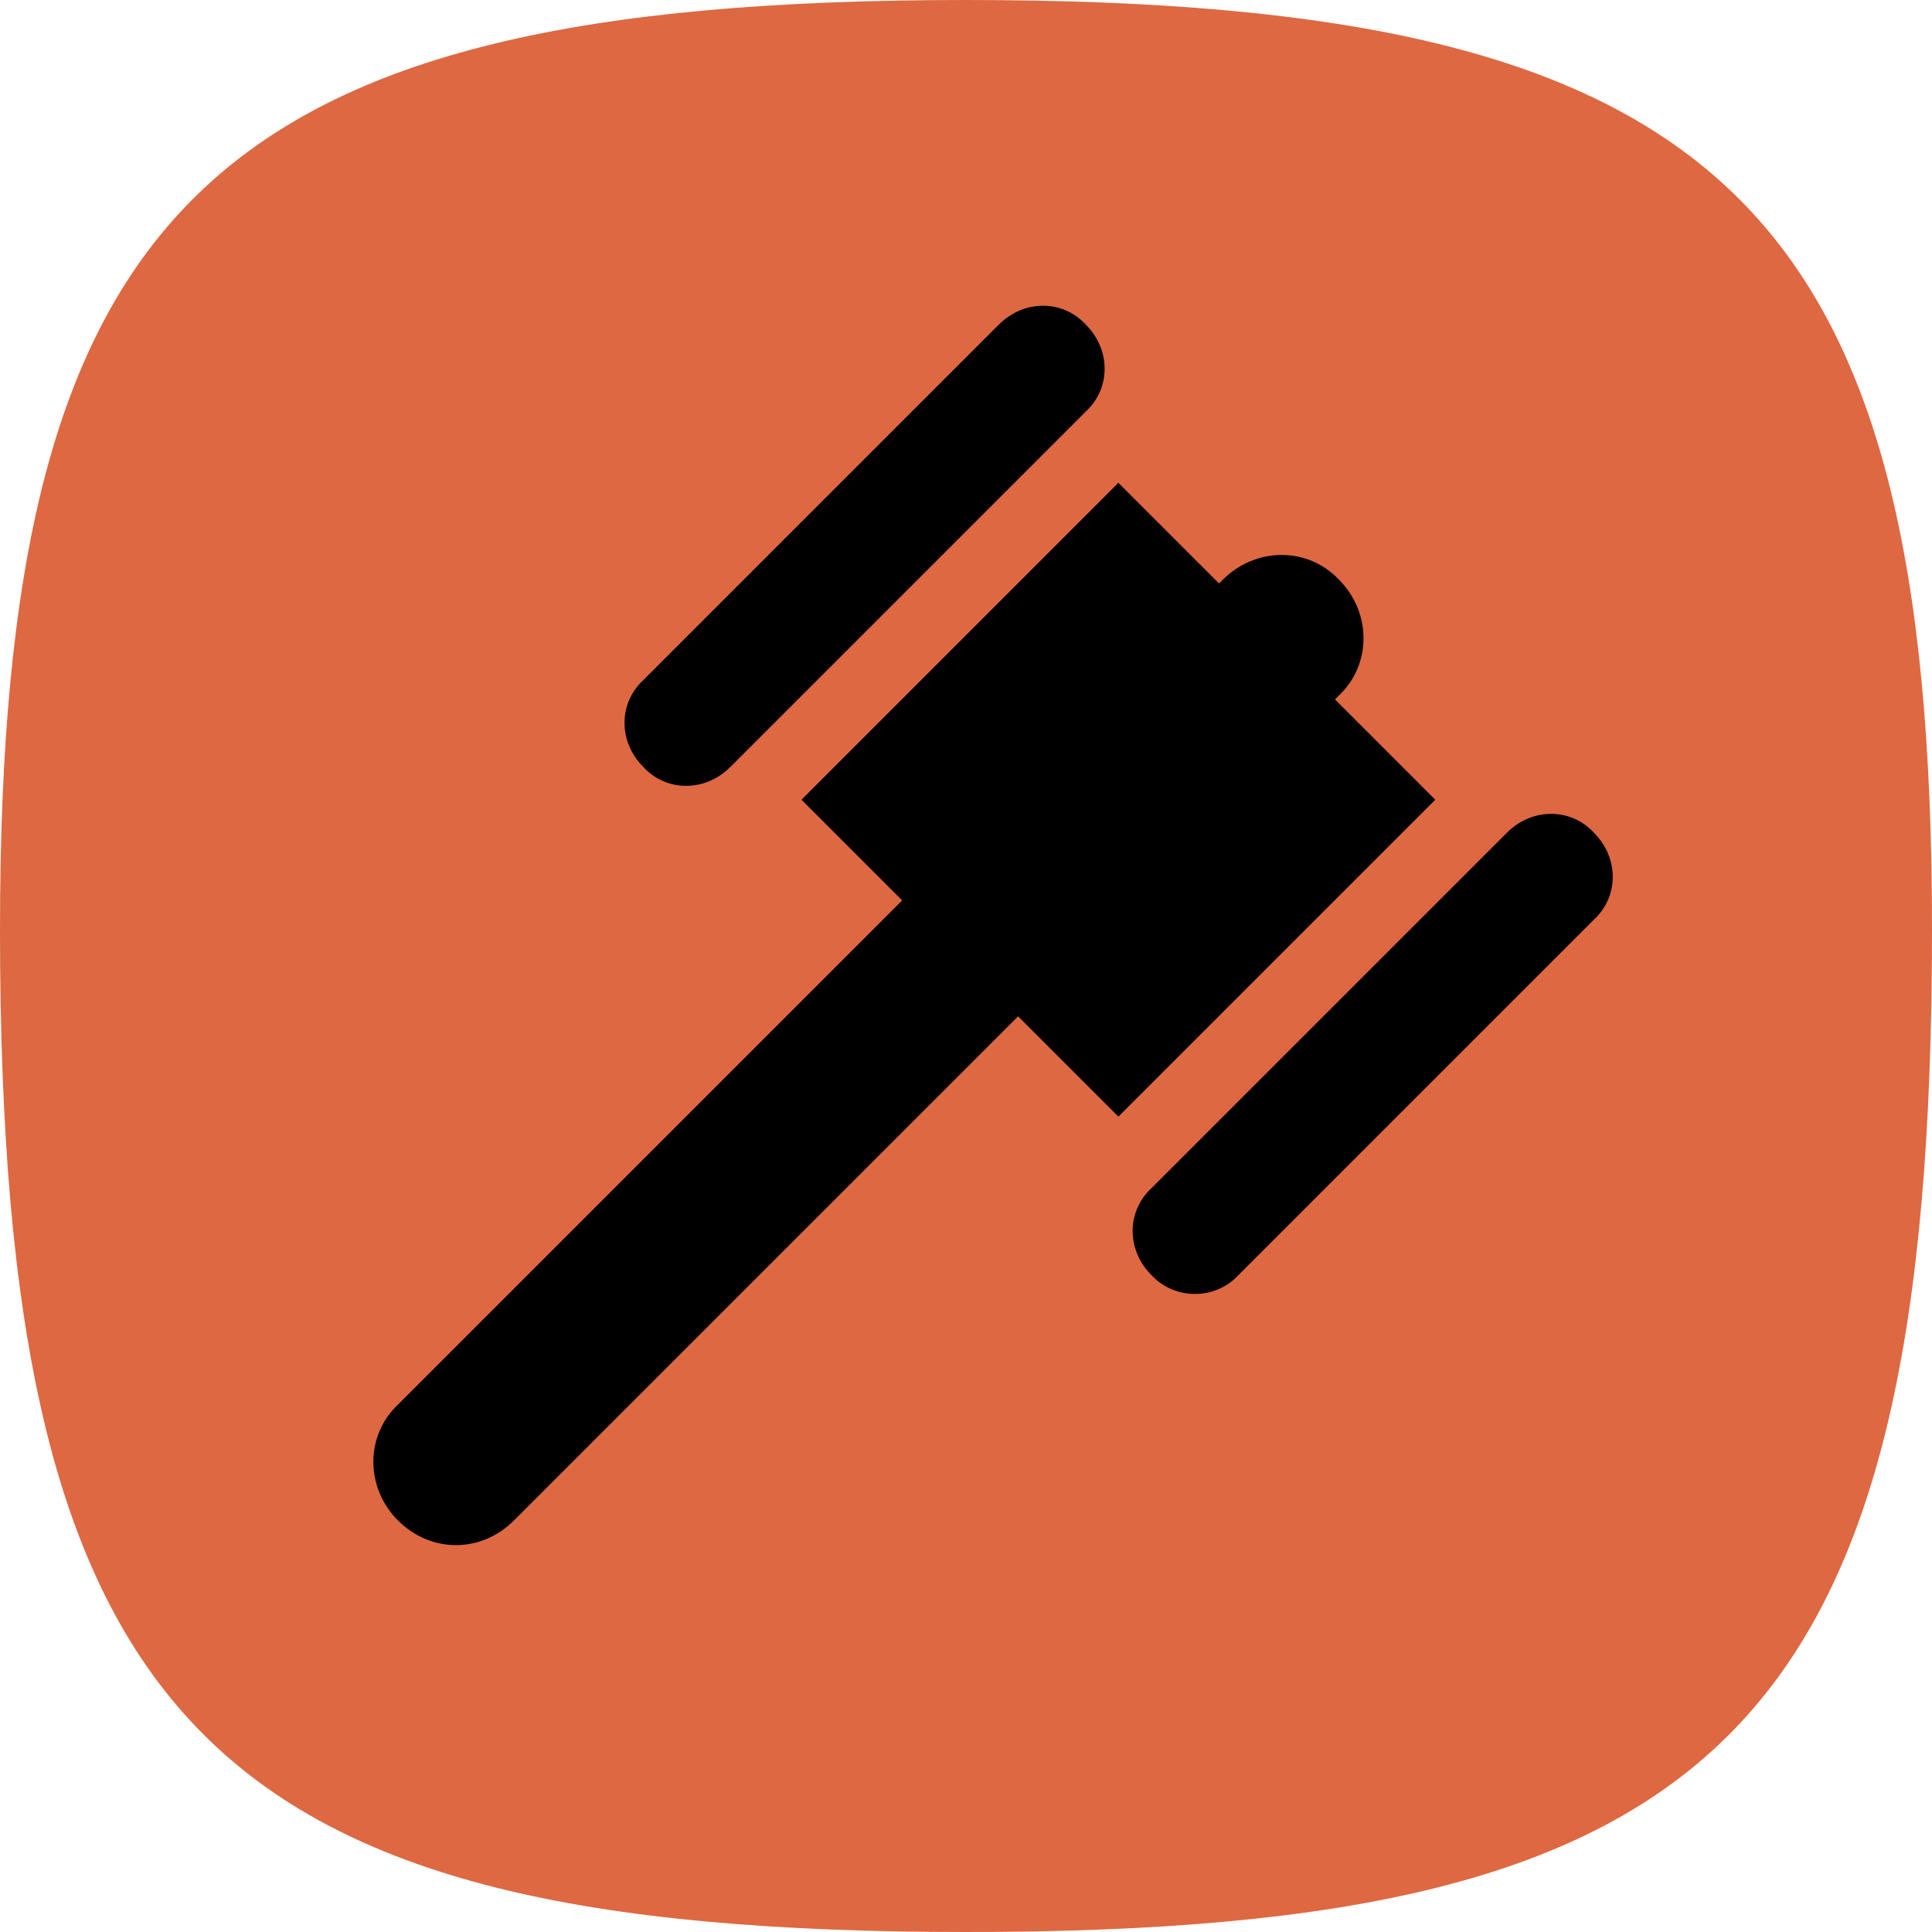 <?xml version="1.0" encoding="utf-8"?>
<!-- Generator: Adobe Illustrator 23.1.0, SVG Export Plug-In . SVG Version: 6.00 Build 0)  -->
<svg version="1.1" id="Layer_1" xmlns="http://www.w3.org/2000/svg" xmlns:xlink="http://www.w3.org/1999/xlink" x="0px" y="0px"
	 viewBox="0 0 100 100" style="enable-background:new 0 0 100 100;" xml:space="preserve">
<style type="text/css">
	.st0{fill:#DE6841;}
	.st1{fill-rule:evenodd;clip-rule:evenodd;}
</style>
	<path class="st0" d="M0,48.1C0,10.7,10.7,0,50,0s50,10.7,50,48.1c0,41.3-10.7,51.9-50,51.9S0,89.3,0,48.1z"/>
	<rect x="46.3" y="29.8" transform="matrix(0.707 -0.707 0.707 0.707 -12.318 53.059)" class="st1" width="23.2" height="23.2"/>
	<path class="st1" d="M20.6,78.7L20.6,78.7c-1.7-1.7-1.7-4.4,0-6L63.3,30c1.7-1.7,4.4-1.7,6,0l0,0c1.7,1.7,1.7,4.4,0,6L26.6,78.7
	C24.9,80.4,22.3,80.4,20.6,78.7z"/>
	<path class="st1" d="M59.6,66L59.6,66c-1.3-1.3-1.3-3.3,0-4.5L78,43.1c1.3-1.3,3.3-1.3,4.5,0v0c1.3,1.3,1.3,3.3,0,4.5L64.1,66
	C62.9,67.3,60.8,67.3,59.6,66z"/>
	<path class="st1" d="M33.3,39.7L33.3,39.7c-1.3-1.3-1.3-3.3,0-4.5l18.4-18.4c1.3-1.3,3.3-1.3,4.5,0l0,0c1.3,1.3,1.3,3.3,0,4.5
	L37.8,39.7C36.5,41,34.5,41,33.3,39.7z"/>
</svg>
